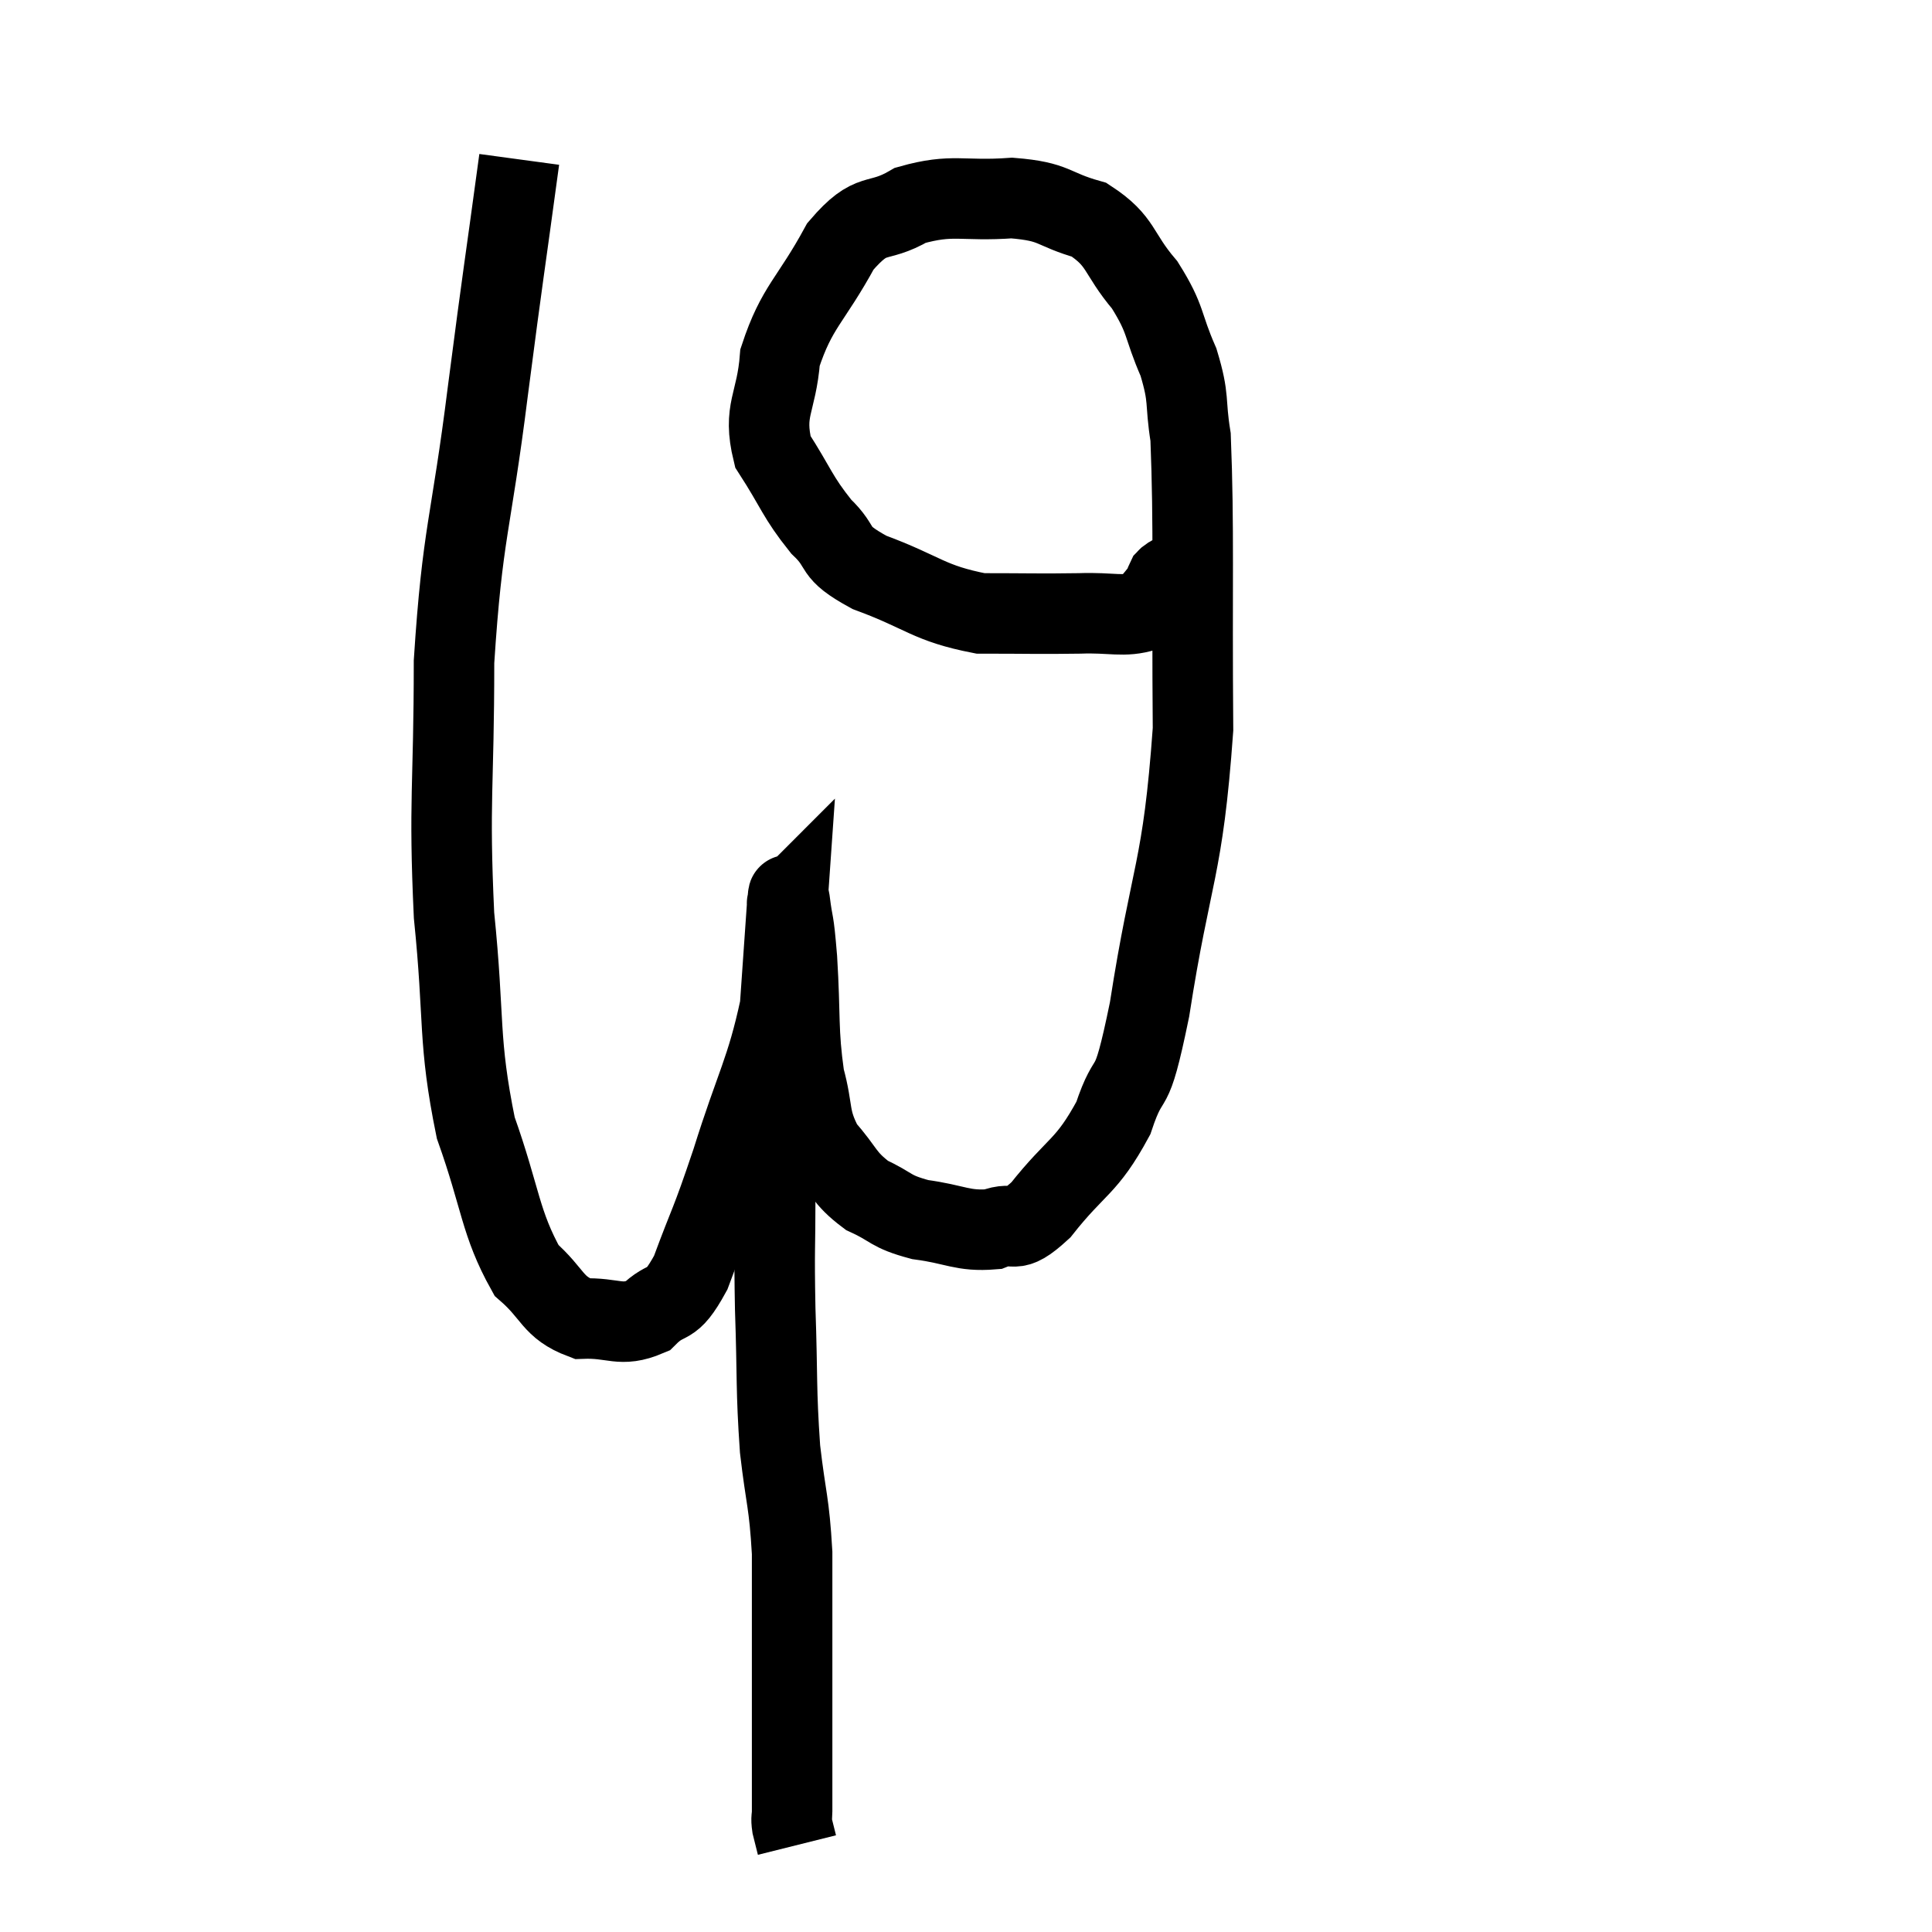 <svg width="48" height="48" viewBox="0 0 48 48" xmlns="http://www.w3.org/2000/svg"><path d="M 12.9 3.96 C 12.51 6.84, 12.525 6.6, 12.12 9.72 C 11.7 13.08, 11.49 13.185, 11.28 16.44 C 11.28 19.59, 11.145 19.845, 11.28 22.74 C 11.55 25.38, 11.37 25.815, 11.82 28.02 C 12.45 29.79, 12.42 30.375, 13.08 31.56 C 13.77 32.16, 13.71 32.475, 14.46 32.76 C 15.27 32.73, 15.405 32.985, 16.08 32.7 C 16.62 32.16, 16.635 32.58, 17.16 31.62 C 17.67 30.24, 17.625 30.51, 18.18 28.86 C 18.78 26.94, 19.035 26.625, 19.38 25.02 C 19.47 23.73, 19.515 23.085, 19.56 22.44 C 19.56 22.44, 19.545 22.455, 19.56 22.44 C 19.59 22.41, 19.56 22.035, 19.62 22.38 C 19.71 23.1, 19.71 22.725, 19.8 23.82 C 19.89 25.29, 19.815 25.59, 19.98 26.76 C 20.22 27.63, 20.07 27.765, 20.46 28.5 C 21 29.1, 20.94 29.25, 21.54 29.7 C 22.2 30, 22.08 30.09, 22.86 30.3 C 23.76 30.42, 23.91 30.6, 24.66 30.54 C 25.26 30.3, 25.11 30.75, 25.86 30.06 C 26.76 28.92, 26.985 29.025, 27.66 27.78 C 28.11 26.43, 28.065 27.495, 28.56 25.08 C 29.1 21.6, 29.385 21.675, 29.64 18.12 C 29.61 14.49, 29.67 13.14, 29.58 10.86 C 29.43 9.93, 29.565 9.945, 29.28 9 C 28.86 8.04, 28.995 7.965, 28.44 7.08 C 27.75 6.27, 27.885 6, 27.06 5.46 C 26.1 5.19, 26.25 5.01, 25.14 4.92 C 23.88 5.01, 23.685 4.8, 22.62 5.1 C 21.75 5.61, 21.69 5.175, 20.88 6.12 C 20.13 7.5, 19.8 7.605, 19.38 8.88 C 19.29 10.05, 18.945 10.17, 19.2 11.22 C 19.8 12.15, 19.8 12.33, 20.4 13.08 C 21 13.65, 20.61 13.68, 21.6 14.22 C 22.98 14.73, 23.055 14.985, 24.36 15.24 C 25.59 15.24, 25.8 15.255, 26.82 15.24 C 27.63 15.21, 27.915 15.345, 28.44 15.18 C 28.68 14.88, 28.785 14.775, 28.92 14.58 C 28.95 14.49, 28.95 14.46, 28.98 14.4 C 29.01 14.37, 28.995 14.37, 29.04 14.34 C 29.1 14.31, 29.1 14.295, 29.16 14.28 L 29.28 14.28" fill="none" stroke="black" stroke-width="2"></path><path d="M 19.26 26.34 C 19.26 27.15, 19.26 27.12, 19.26 27.96 C 19.26 28.83, 19.26 28.56, 19.26 29.7 C 19.26 31.11, 19.23 30.945, 19.26 32.52 C 19.32 34.26, 19.275 34.485, 19.38 36 C 19.53 37.29, 19.605 37.29, 19.68 38.58 C 19.68 39.87, 19.68 40.245, 19.68 41.16 C 19.68 41.7, 19.68 41.73, 19.68 42.24 C 19.68 42.72, 19.68 42.765, 19.68 43.2 C 19.68 43.59, 19.68 43.53, 19.68 43.98 C 19.68 44.49, 19.68 44.655, 19.68 45 C 19.68 45.18, 19.65 45.15, 19.68 45.36 C 19.74 45.6, 19.77 45.72, 19.8 45.84 C 19.8 45.84, 19.8 45.84, 19.8 45.84 L 19.8 45.84" fill="none" stroke="black" stroke-width="2"></path></svg>